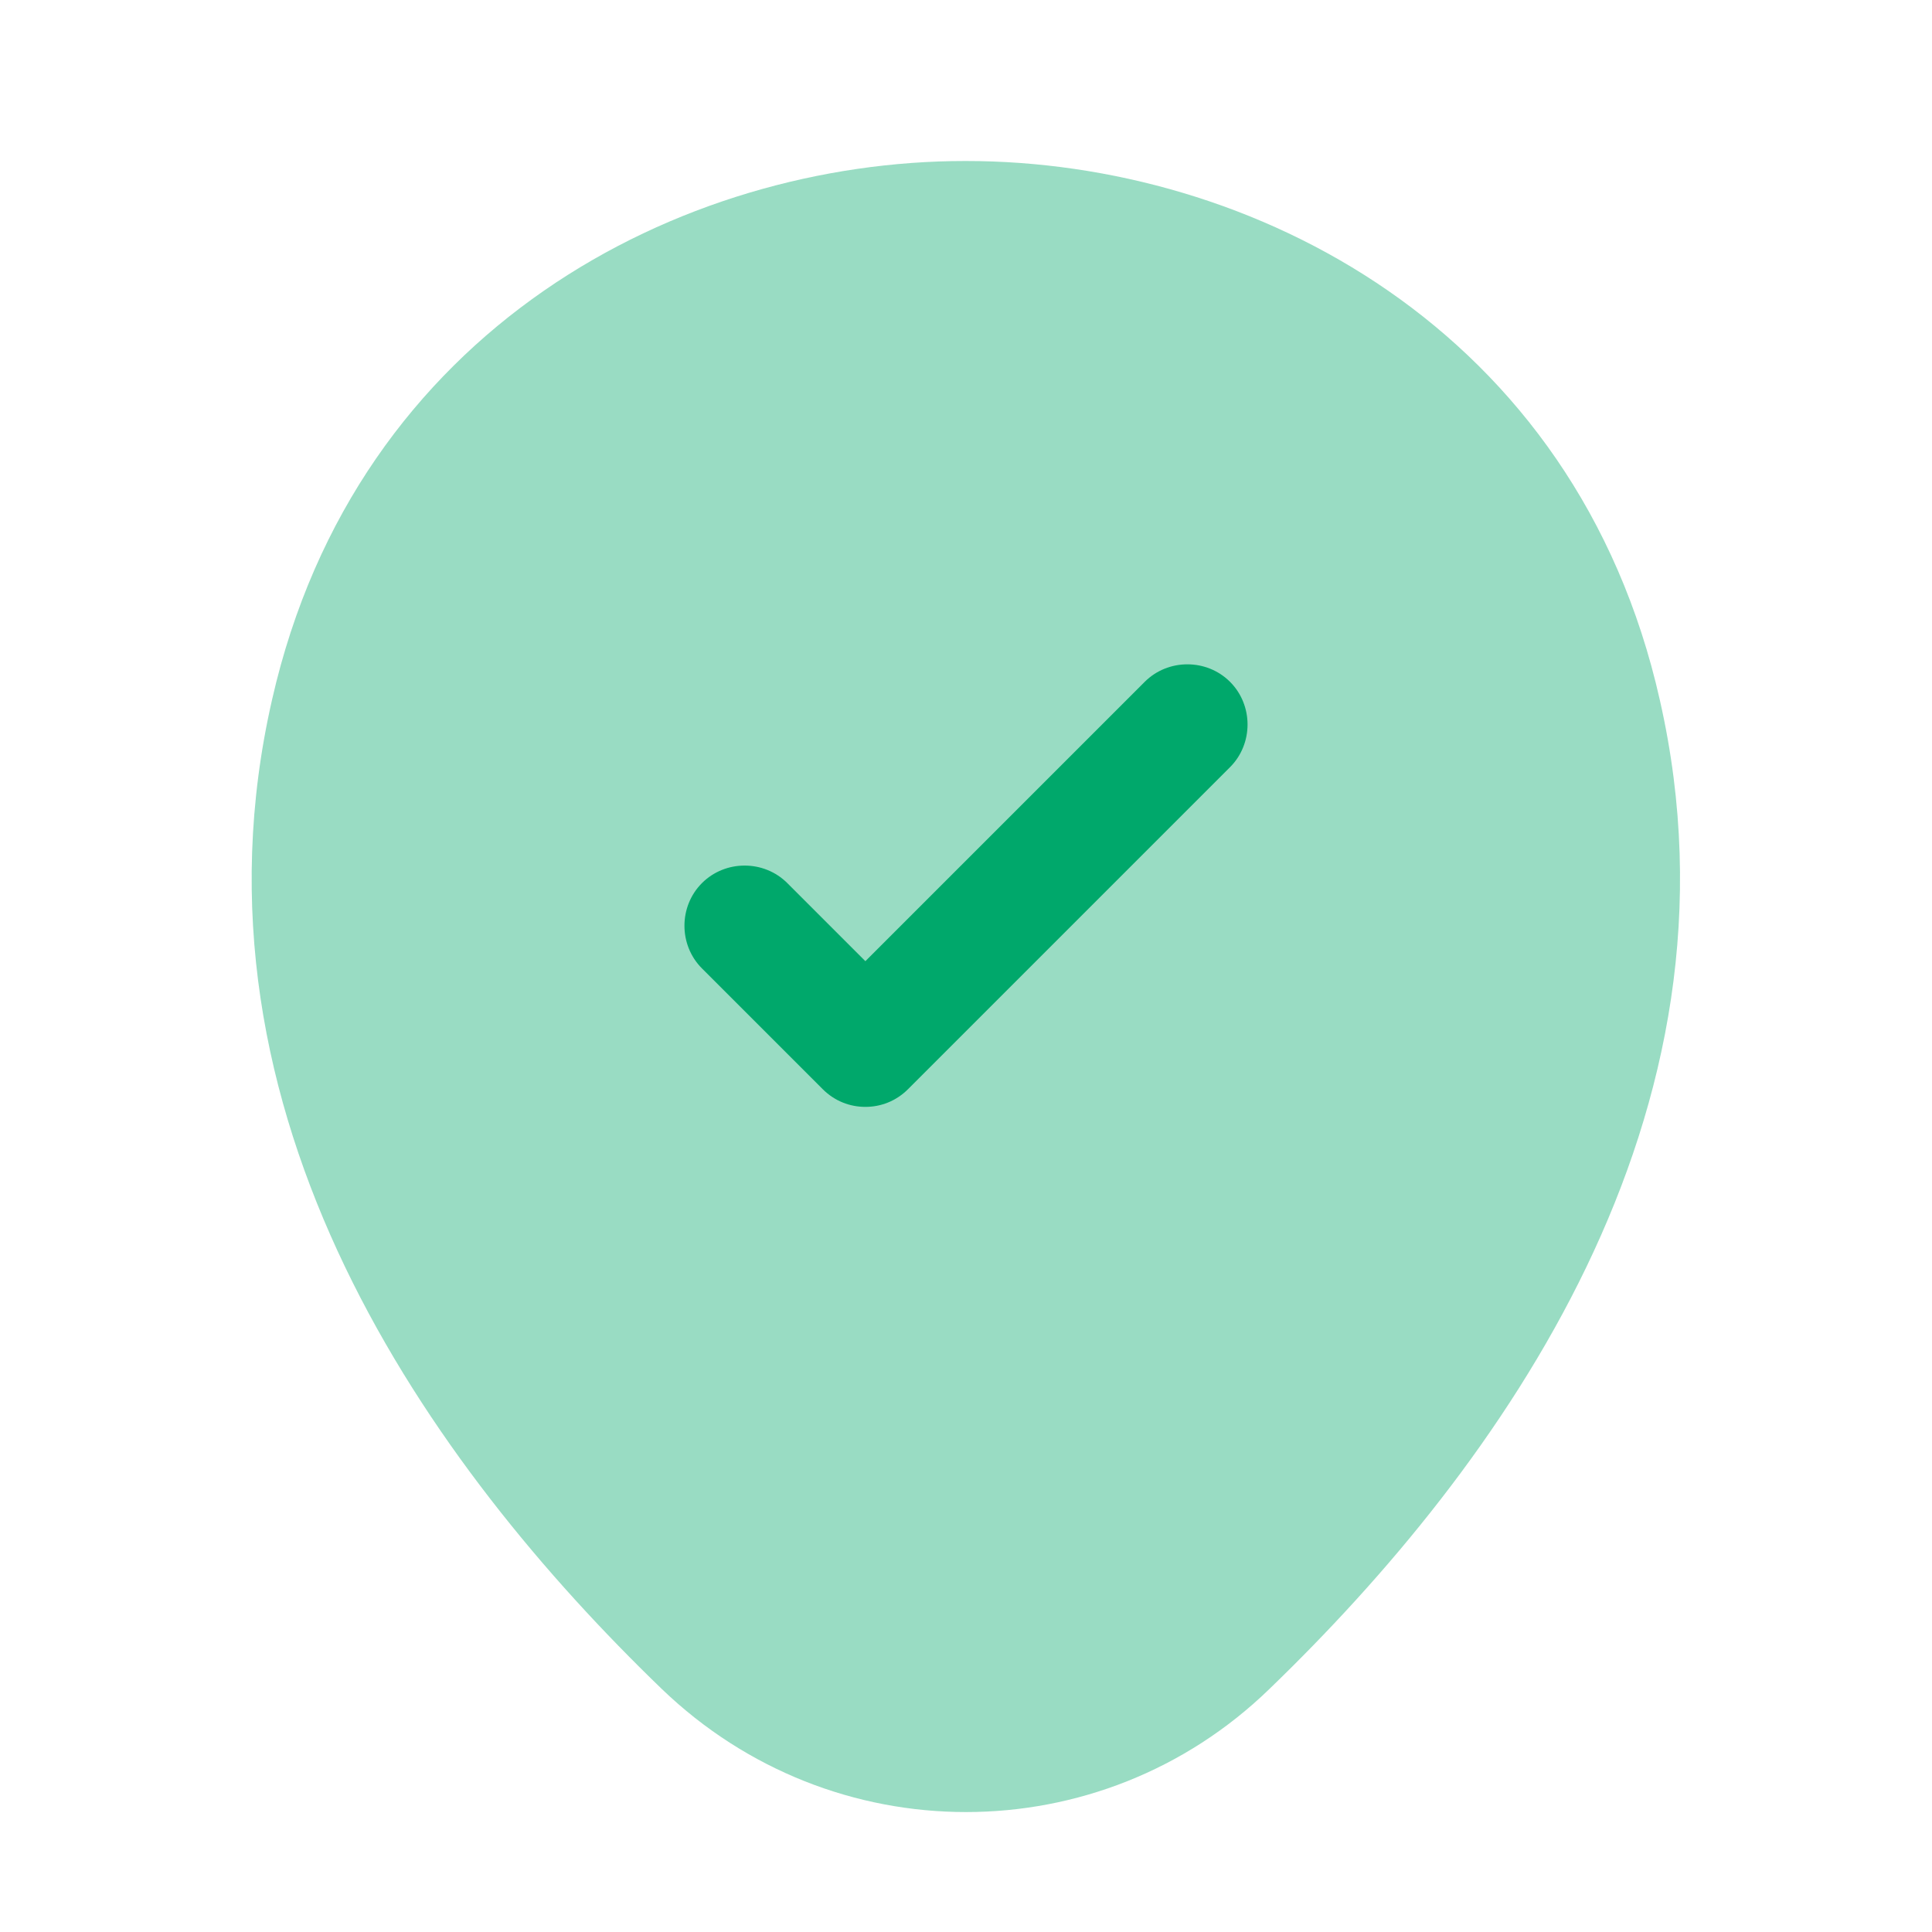 <svg width="296" height="296" viewBox="0 0 296 296" fill="none" xmlns="http://www.w3.org/2000/svg">
<path opacity="0.4" d="M254.313 107.3C241.487 50.197 191.66 24.667 148 24.667C148 24.667 148 24.667 147.877 24.667C104.34 24.667 54.637 50.197 41.687 107.177C27.133 170.817 66.107 224.714 101.38 258.754C114.453 271.334 131.227 277.624 148 277.624C164.773 277.624 181.547 271.334 194.497 258.754C229.77 224.714 268.743 170.94 254.313 107.3Z" fill="#00A86B"/>
<path d="M132.583 169.584C130.24 169.584 127.897 168.72 126.047 166.87L107.547 148.37C103.97 144.794 103.97 138.874 107.547 135.297C111.123 131.72 117.043 131.72 120.62 135.297L132.583 147.26L175.38 104.464C178.957 100.887 184.877 100.887 188.453 104.464C192.03 108.04 192.03 113.96 188.453 117.537L139.12 166.87C137.27 168.72 134.927 169.584 132.583 169.584Z" fill="#00A86B"/>
</svg>
